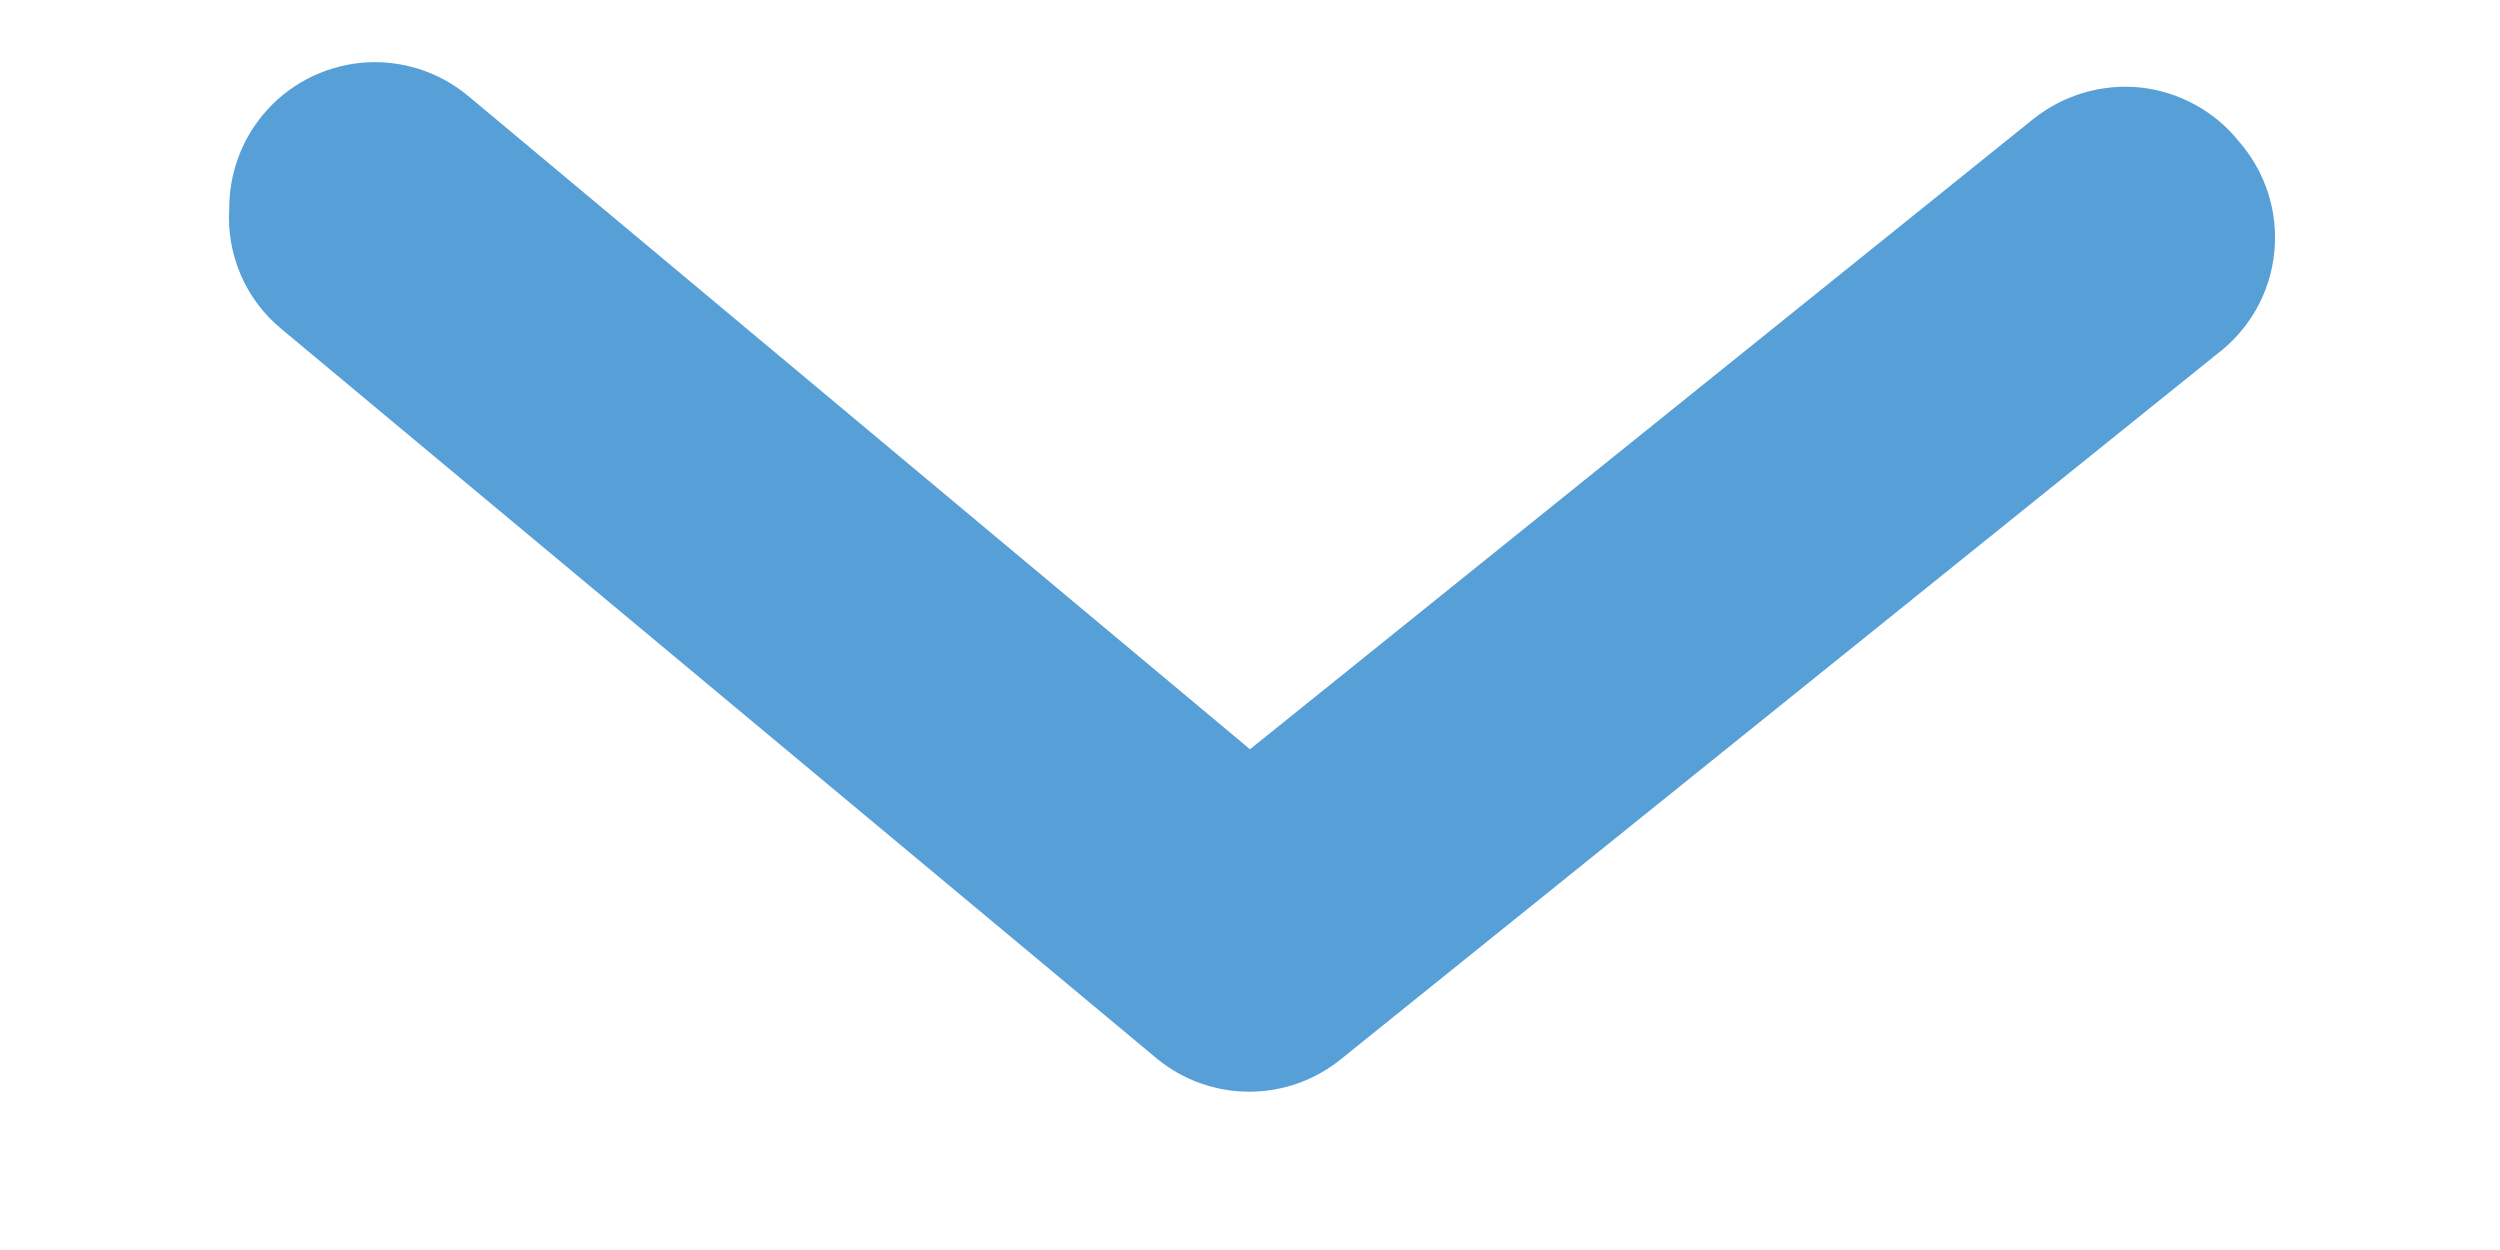<svg xmlns="http://www.w3.org/2000/svg" width="10" height="5" viewBox="0 0 10 5">
    <g fill="none">
        <path fill="#579FD7" d="M5.833 11.083c-.136 0-.268-.047-.373-.134-.12-.099-.194-.241-.209-.395-.014-.155.034-.308.133-.427L7.997 7l-2.52-3.132c-.097-.121-.143-.276-.127-.43.017-.154.094-.296.215-.393.122-.107.283-.159.445-.142.162.016.309.1.407.23l2.817 3.5c.177.215.177.525 0 .74l-2.917 3.5c-.118.144-.298.222-.484.21z" transform="rotate(90 8.5 3.5)"/>
    </g>
</svg>
